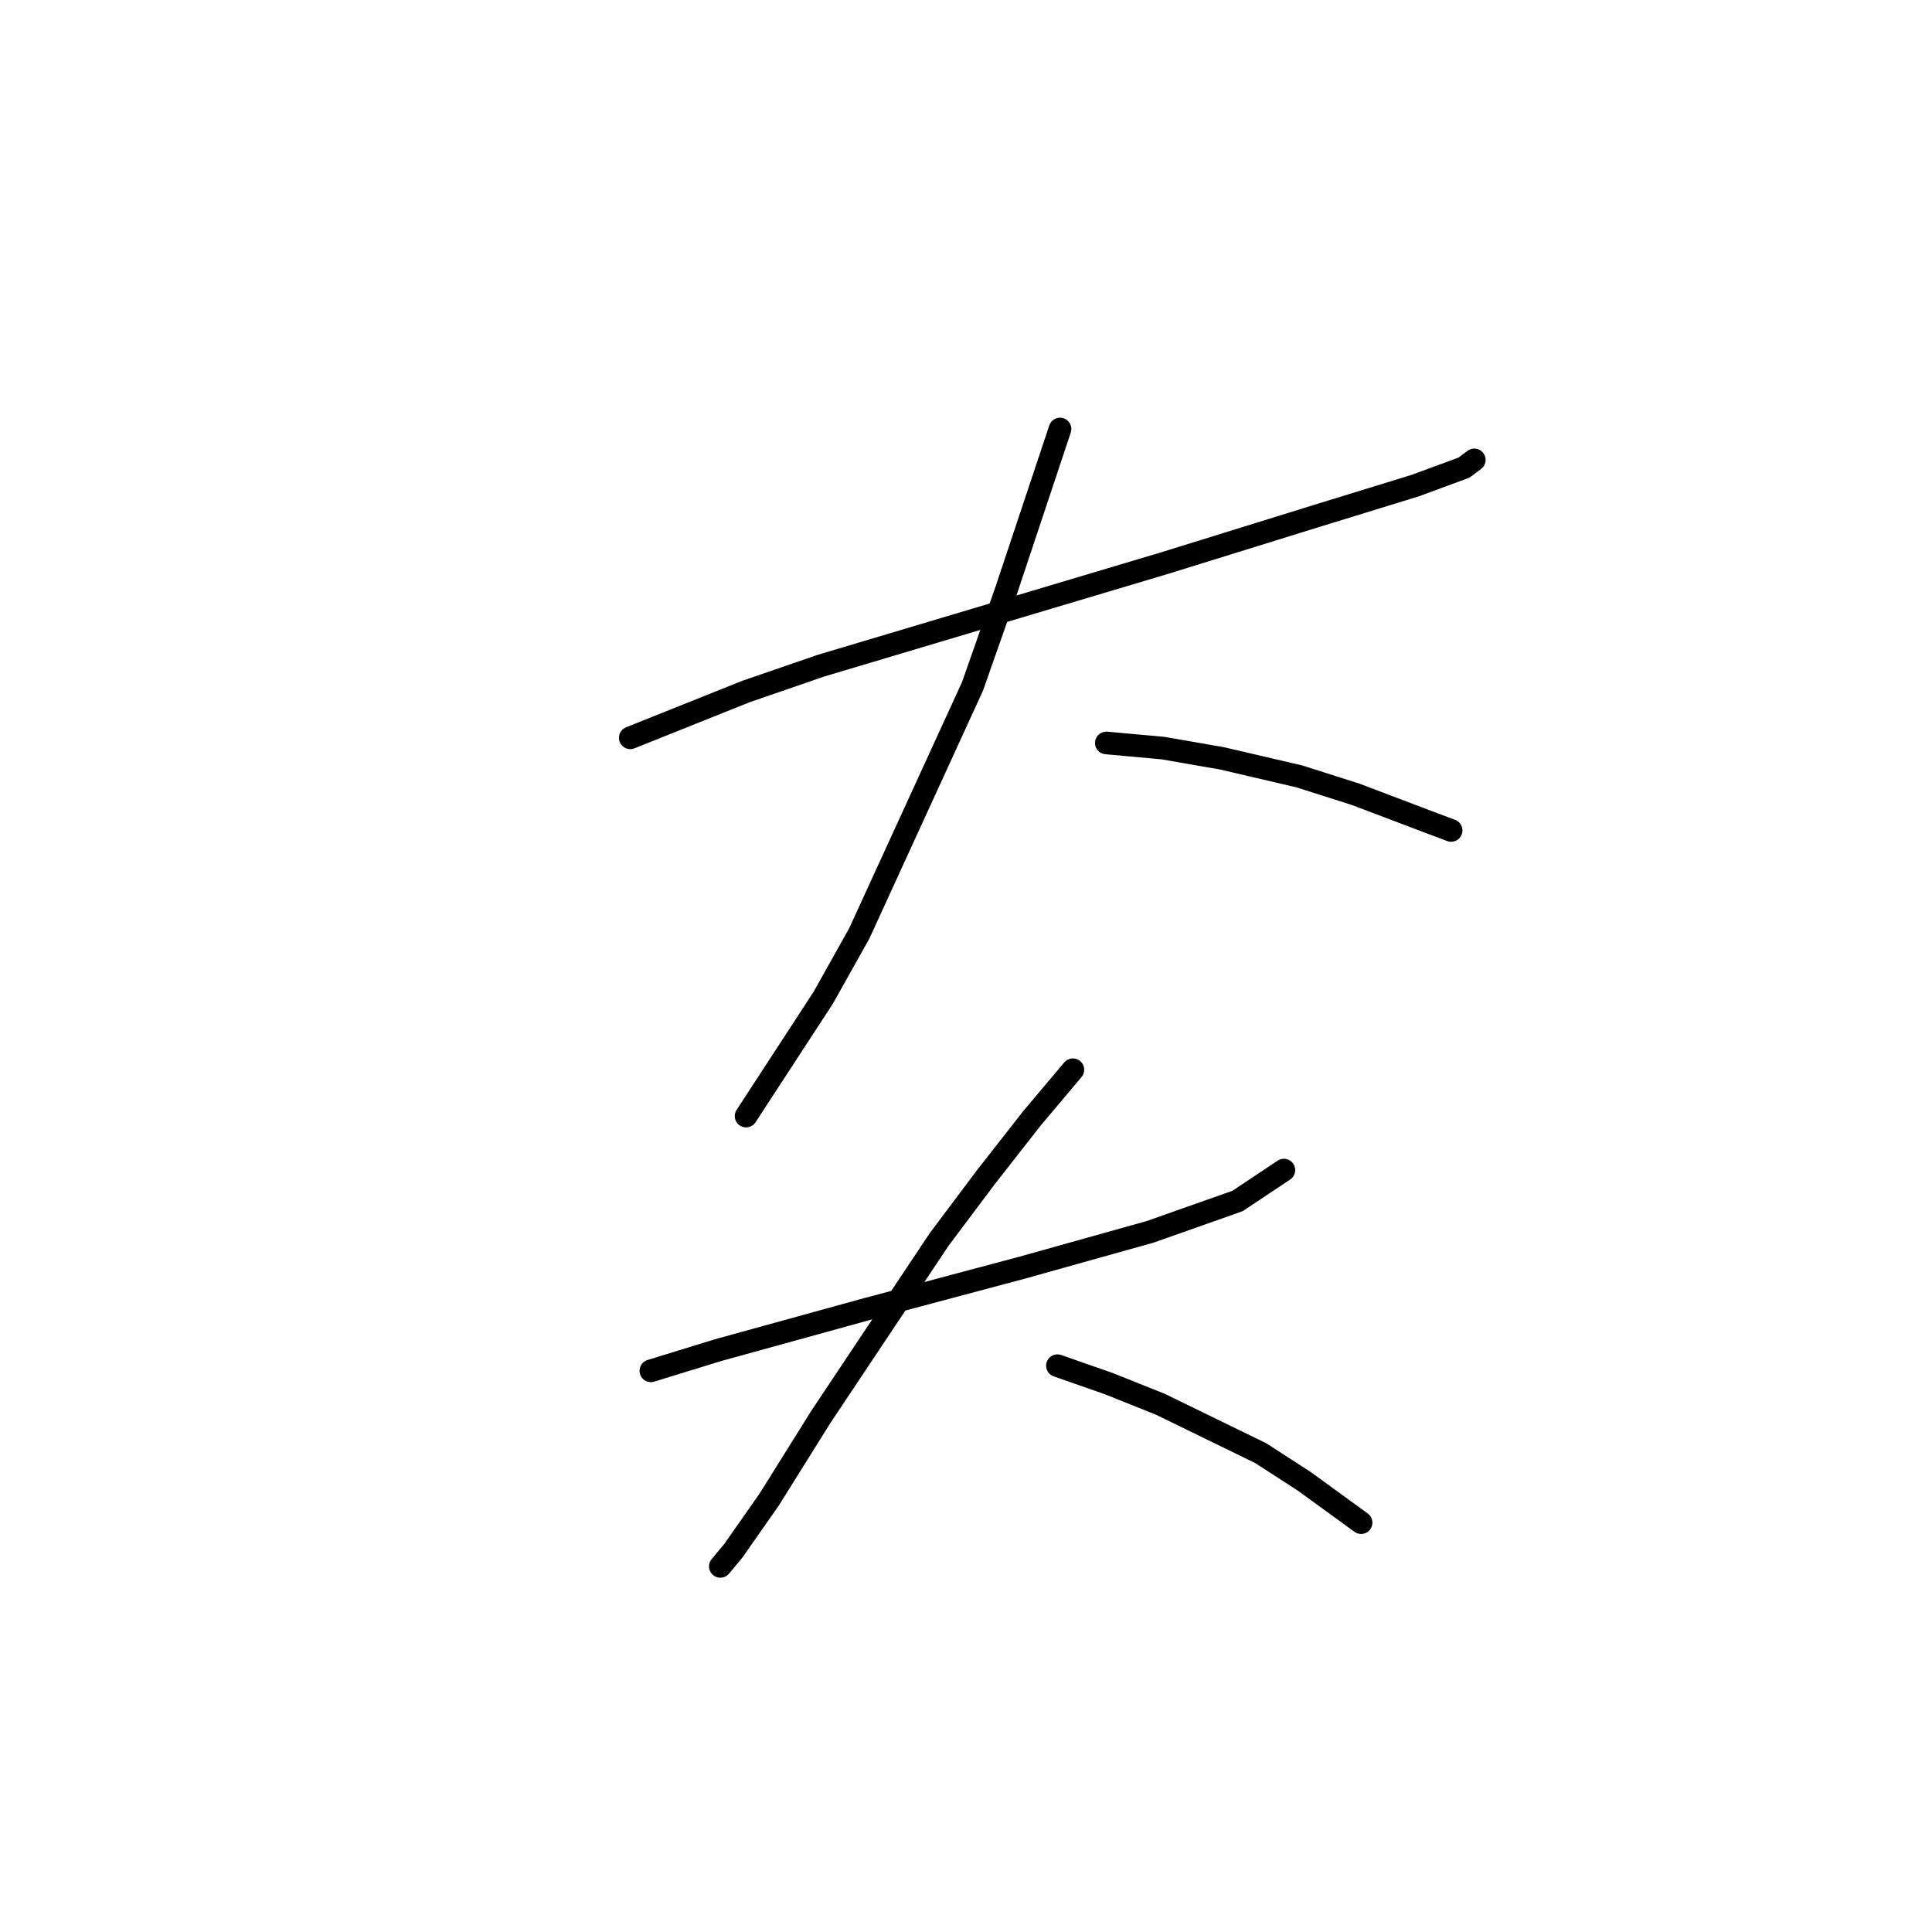 <?xml version="1.0" standalone="no"?>
    <svg width="256" height="256" xmlns="http://www.w3.org/2000/svg" version="1.1">
    <polyline stroke="black" stroke-width="3" stroke-linecap="round" fill="transparent" stroke-linejoin="round" points="83.516 97.763 98.859 91.625 108.747 88.216 131.592 81.396 154.437 74.577 174.213 68.44 187.51 64.348 193.989 61.961 195.353 60.938 195.353 60.938 " />
        <polyline stroke="black" stroke-width="3" stroke-linecap="round" fill="transparent" stroke-linejoin="round" points="140.457 56.847 133.297 78.328 128.864 90.943 113.862 123.676 109.088 132.2 98.859 147.885 98.859 147.885 " />
        <polyline stroke="black" stroke-width="3" stroke-linecap="round" fill="transparent" stroke-linejoin="round" points="146.594 98.445 154.096 99.126 161.938 100.49 172.167 102.877 179.668 105.264 189.556 109.014 192.284 110.037 192.284 110.037 " />
        <polyline stroke="black" stroke-width="3" stroke-linecap="round" fill="transparent" stroke-linejoin="round" points="86.244 181.64 95.109 178.912 114.885 173.457 135.343 168.001 152.391 163.228 163.984 159.136 170.121 155.045 170.121 155.045 " />
        <polyline stroke="black" stroke-width="3" stroke-linecap="round" fill="transparent" stroke-linejoin="round" points="142.162 141.747 136.707 148.225 130.569 156.068 124.432 164.251 108.747 187.777 101.928 198.688 97.155 205.508 95.45 207.553 95.45 207.553 " />
        <polyline stroke="black" stroke-width="3" stroke-linecap="round" fill="transparent" stroke-linejoin="round" points="140.116 180.958 146.935 183.345 153.755 186.073 167.052 192.551 172.849 196.302 180.35 201.757 180.35 201.757 " />
        </svg>